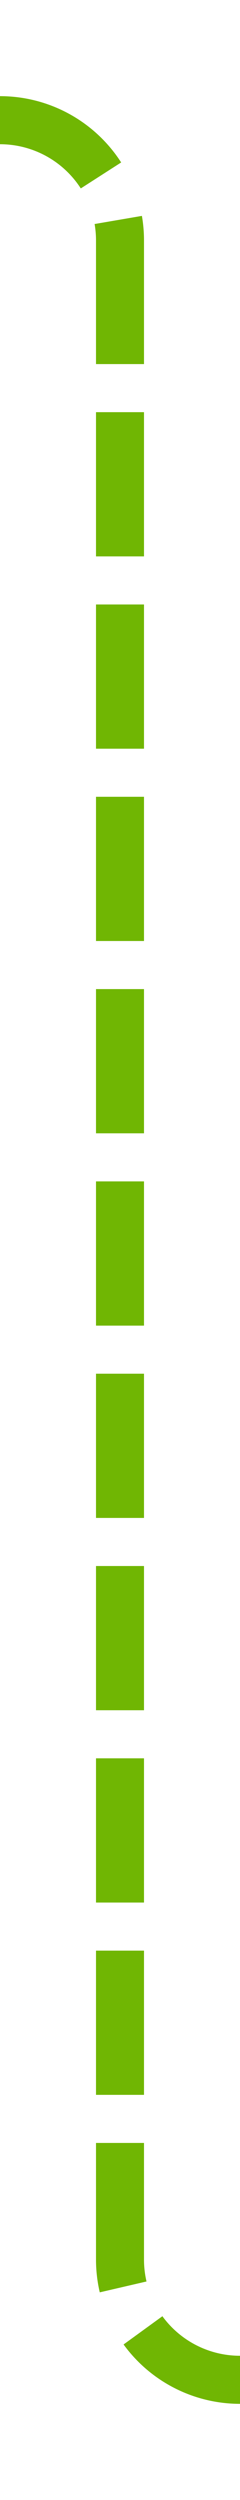 ﻿<?xml version="1.0" encoding="utf-8"?>
<svg version="1.1" xmlns:xlink="http://www.w3.org/1999/xlink" width="10px" height="104px" preserveAspectRatio="xMidYMin meet" viewBox="382 1298  8 104" xmlns="http://www.w3.org/2000/svg">
  <path d="M 276 1303  L 381 1303  A 5 5 0 0 1 386 1308 L 386 1392  A 5 5 0 0 0 391 1397 L 497 1397  " stroke-width="2" stroke-dasharray="6,2" stroke="#70b603" fill="none" />
</svg>